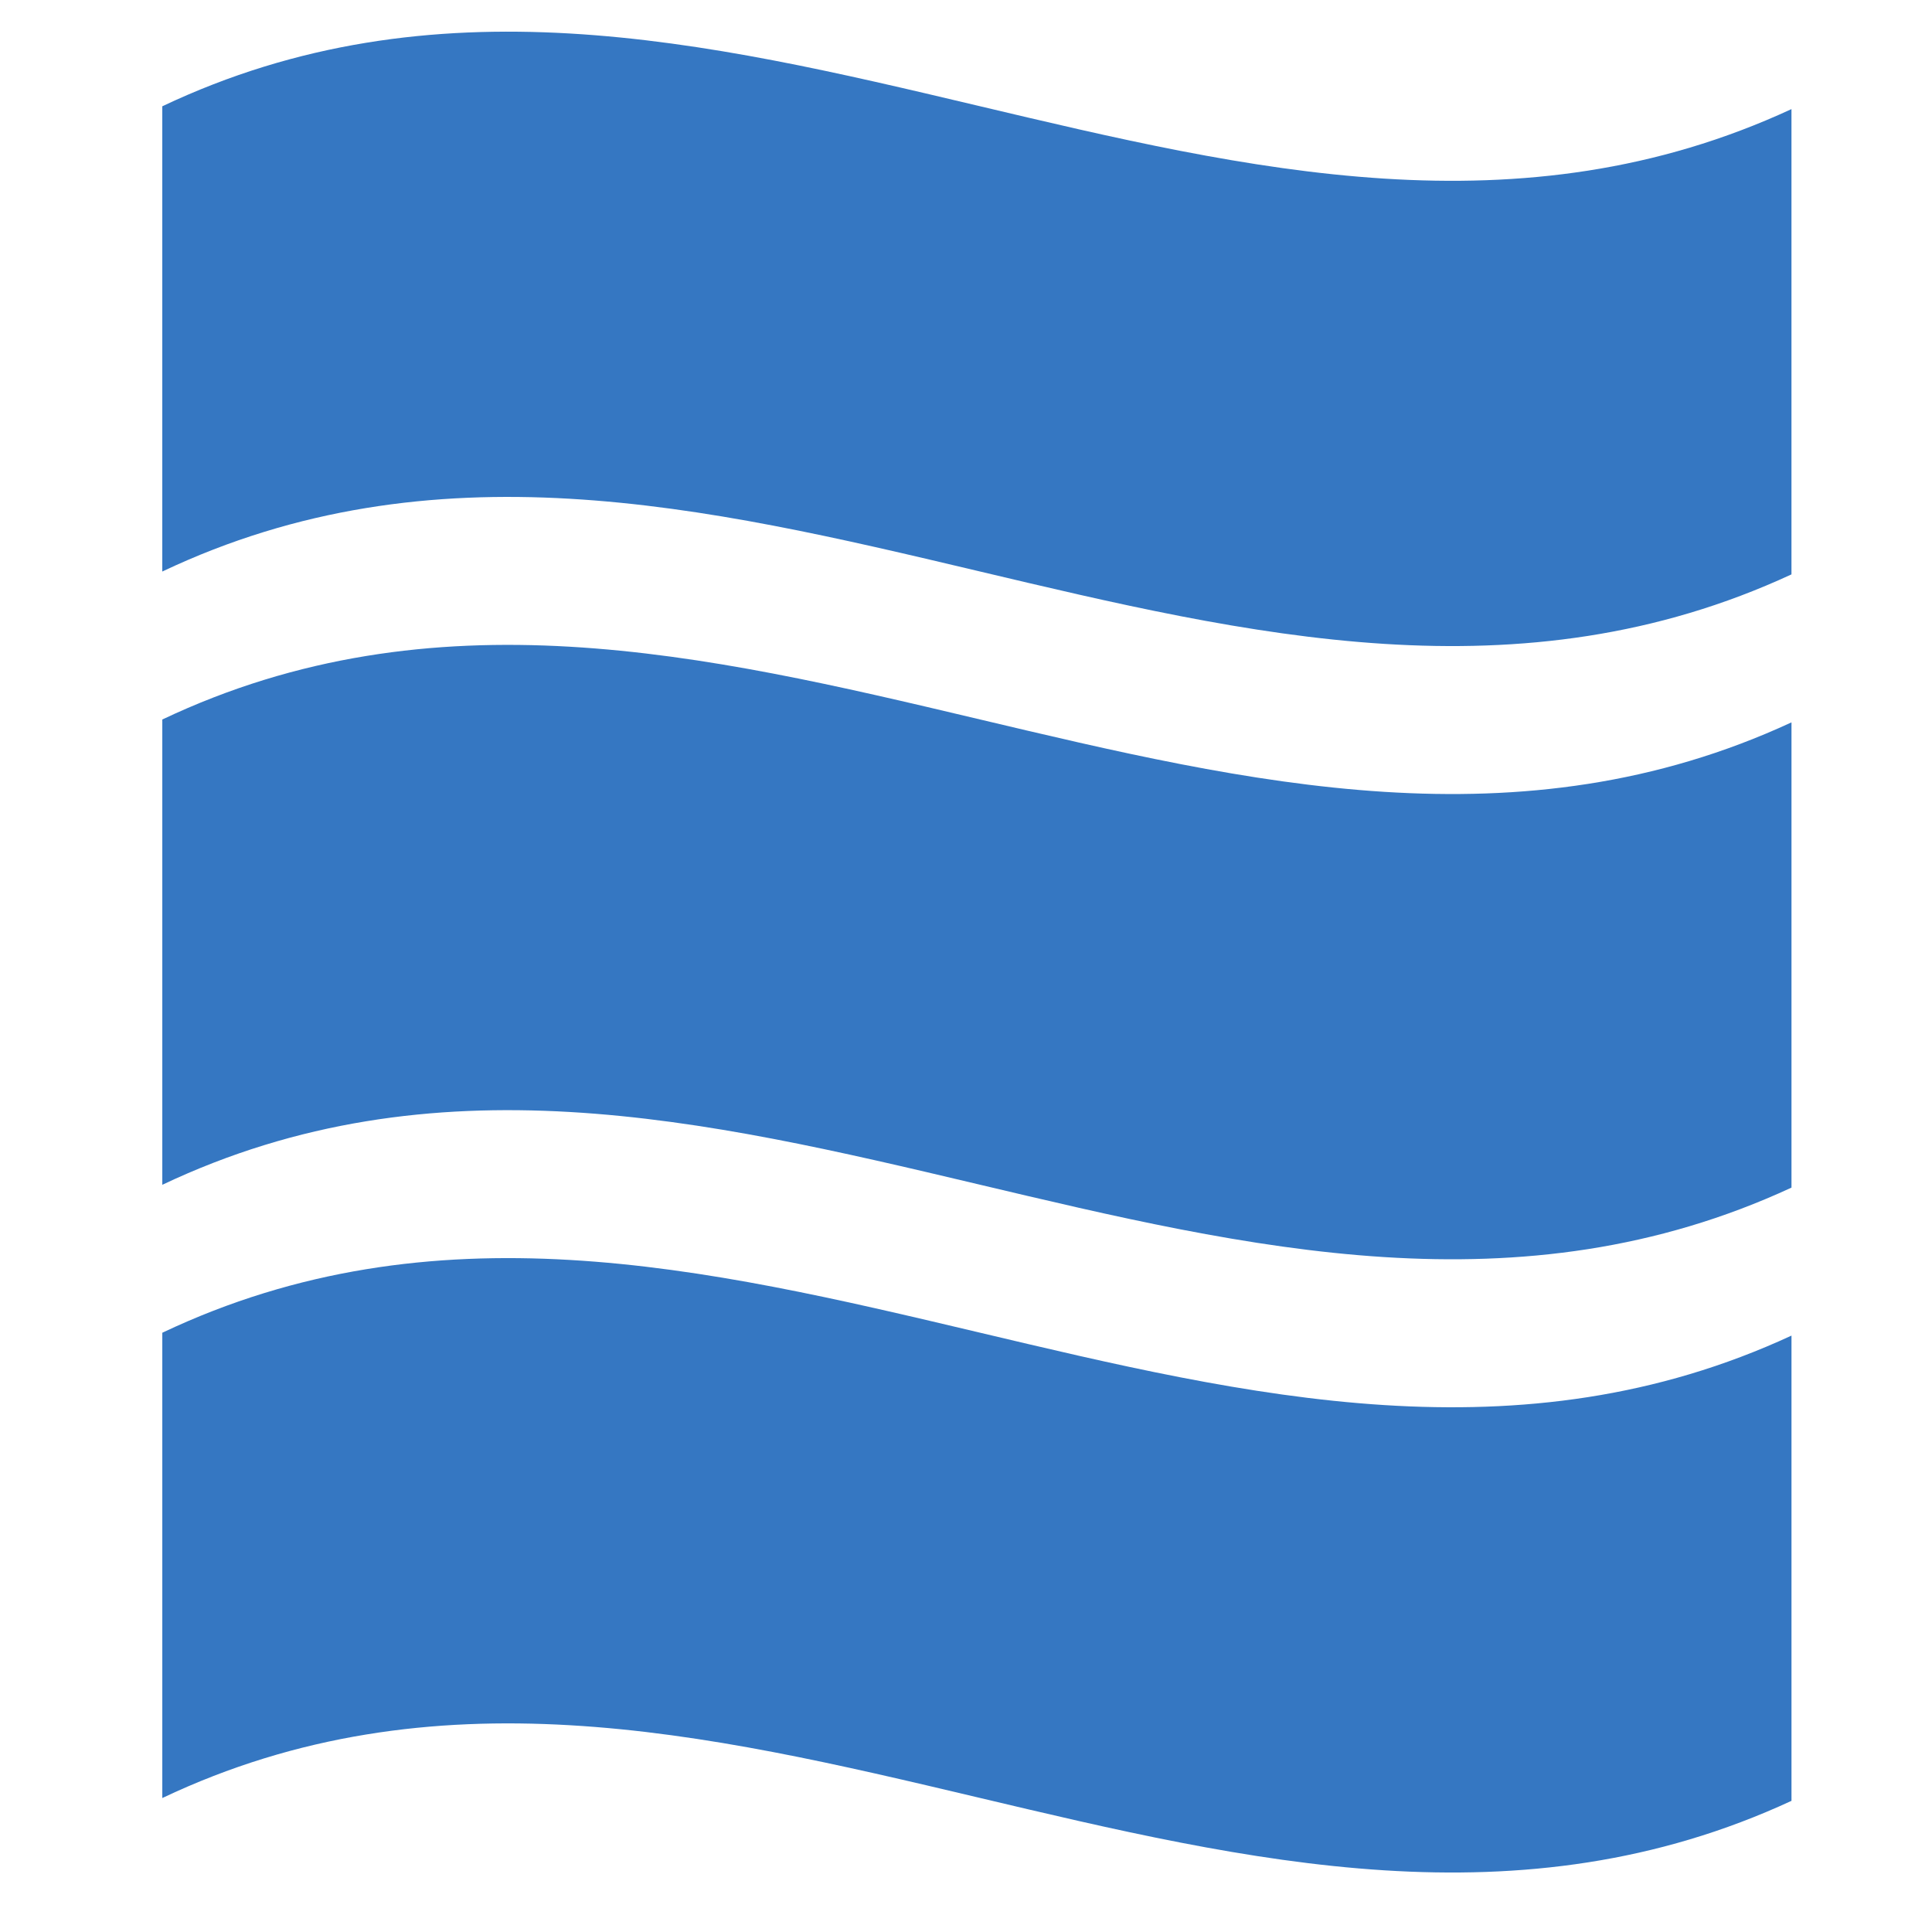 <?xml version="1.0" encoding="UTF-8" standalone="no"?>
<!-- Created with Inkscape (http://www.inkscape.org/) -->

<svg
   xmlns:dc="http://purl.org/dc/elements/1.1/"
   xmlns:cc="http://creativecommons.org/ns#"
   xmlns:rdf="http://www.w3.org/1999/02/22-rdf-syntax-ns#"
   xmlns:svg="http://www.w3.org/2000/svg"
   xmlns="http://www.w3.org/2000/svg"
   xmlns:sodipodi="http://sodipodi.sourceforge.net/DTD/sodipodi-0.dtd"
   xmlns:inkscape="http://www.inkscape.org/namespaces/inkscape"
   width="42"
   height="42"
   viewBox="0 0 42 42"
   id="svg5823"
   version="1.1"
   inkscape:version="0.91 r13725"
   sodipodi:docname="icon.svg">
  <defs
     id="defs5825" />
  <sodipodi:namedview
     id="base"
     pagecolor="#ffffff"
     bordercolor="#666666"
     borderopacity="1.0"
     inkscape:pageopacity="0.0"
     inkscape:pageshadow="2"
     inkscape:zoom="32"
     inkscape:cx="5.156803"
     inkscape:cy="19.33291"
     inkscape:document-units="px"
     inkscape:current-layer="layer1"
     showgrid="false"
     fit-margin-top="0"
     fit-margin-left="0"
     fit-margin-right="0"
     fit-margin-bottom="0"
     inkscape:window-width="2325"
     inkscape:window-height="1755"
     inkscape:window-x="4144"
     inkscape:window-y="329"
     inkscape:window-maximized="0"
     units="px" />
  <g
     inkscape:label="Layer 1"
     inkscape:groupmode="layer"
     id="layer1"
     transform="translate(-488.962,635.533)">
    <g
       id="g4479"
       transform="matrix(0.974,0,0,0.974,10.895,21.36)">
      <g
         transform="matrix(1.25,0,0,-1.25,530.813,-661.608)"
         id="g4162-3">
        <path
           inkscape:connector-curvature="0"
           id="path4164-6"
           style="fill:#3577c2;fill-opacity:1;fill-rule:nonzero;stroke:none"
           d="m 0,0 0,4.835 0,3.473 c -9.696,-4.493 -19.393,4.648 -29.09,0.05 l 0,-3.523 0,-4.784 C -19.393,4.648 -9.696,-4.492 0,0" />
      </g>
      <g
         transform="matrix(1.25,0,0,-1.25,494.451,-658.369)"
         id="g4166-7">
        <path
           inkscape:connector-curvature="0"
           id="path4168-5"
           style="fill:#3577c2;fill-opacity:1;fill-rule:nonzero;stroke:none"
           d="m 0,0 0,-2.308 0,-2.685 0,-3.315 c 9.697,4.598 19.393,-4.542 29.09,-0.05 l 0,3.365 0,2.685 0,2.257 C 19.393,-4.543 9.697,4.598 0,0" />
      </g>
      <g
         transform="matrix(1.25,0,0,-1.25,494.451,-644.682)"
         id="g4166-7-6">
        <path
           inkscape:connector-curvature="0"
           id="path4168-5-2"
           style="fill:#3577c2;fill-opacity:1;fill-rule:nonzero;stroke:none"
           d="m 0,0 0,-2.308 0,-2.685 0,-3.315 c 9.697,4.598 19.393,-4.542 29.09,-0.05 l 0,3.365 0,2.685 0,2.257 C 19.393,-4.543 9.697,4.598 0,0" />
      </g>
    </g>
  </g>
</svg>
